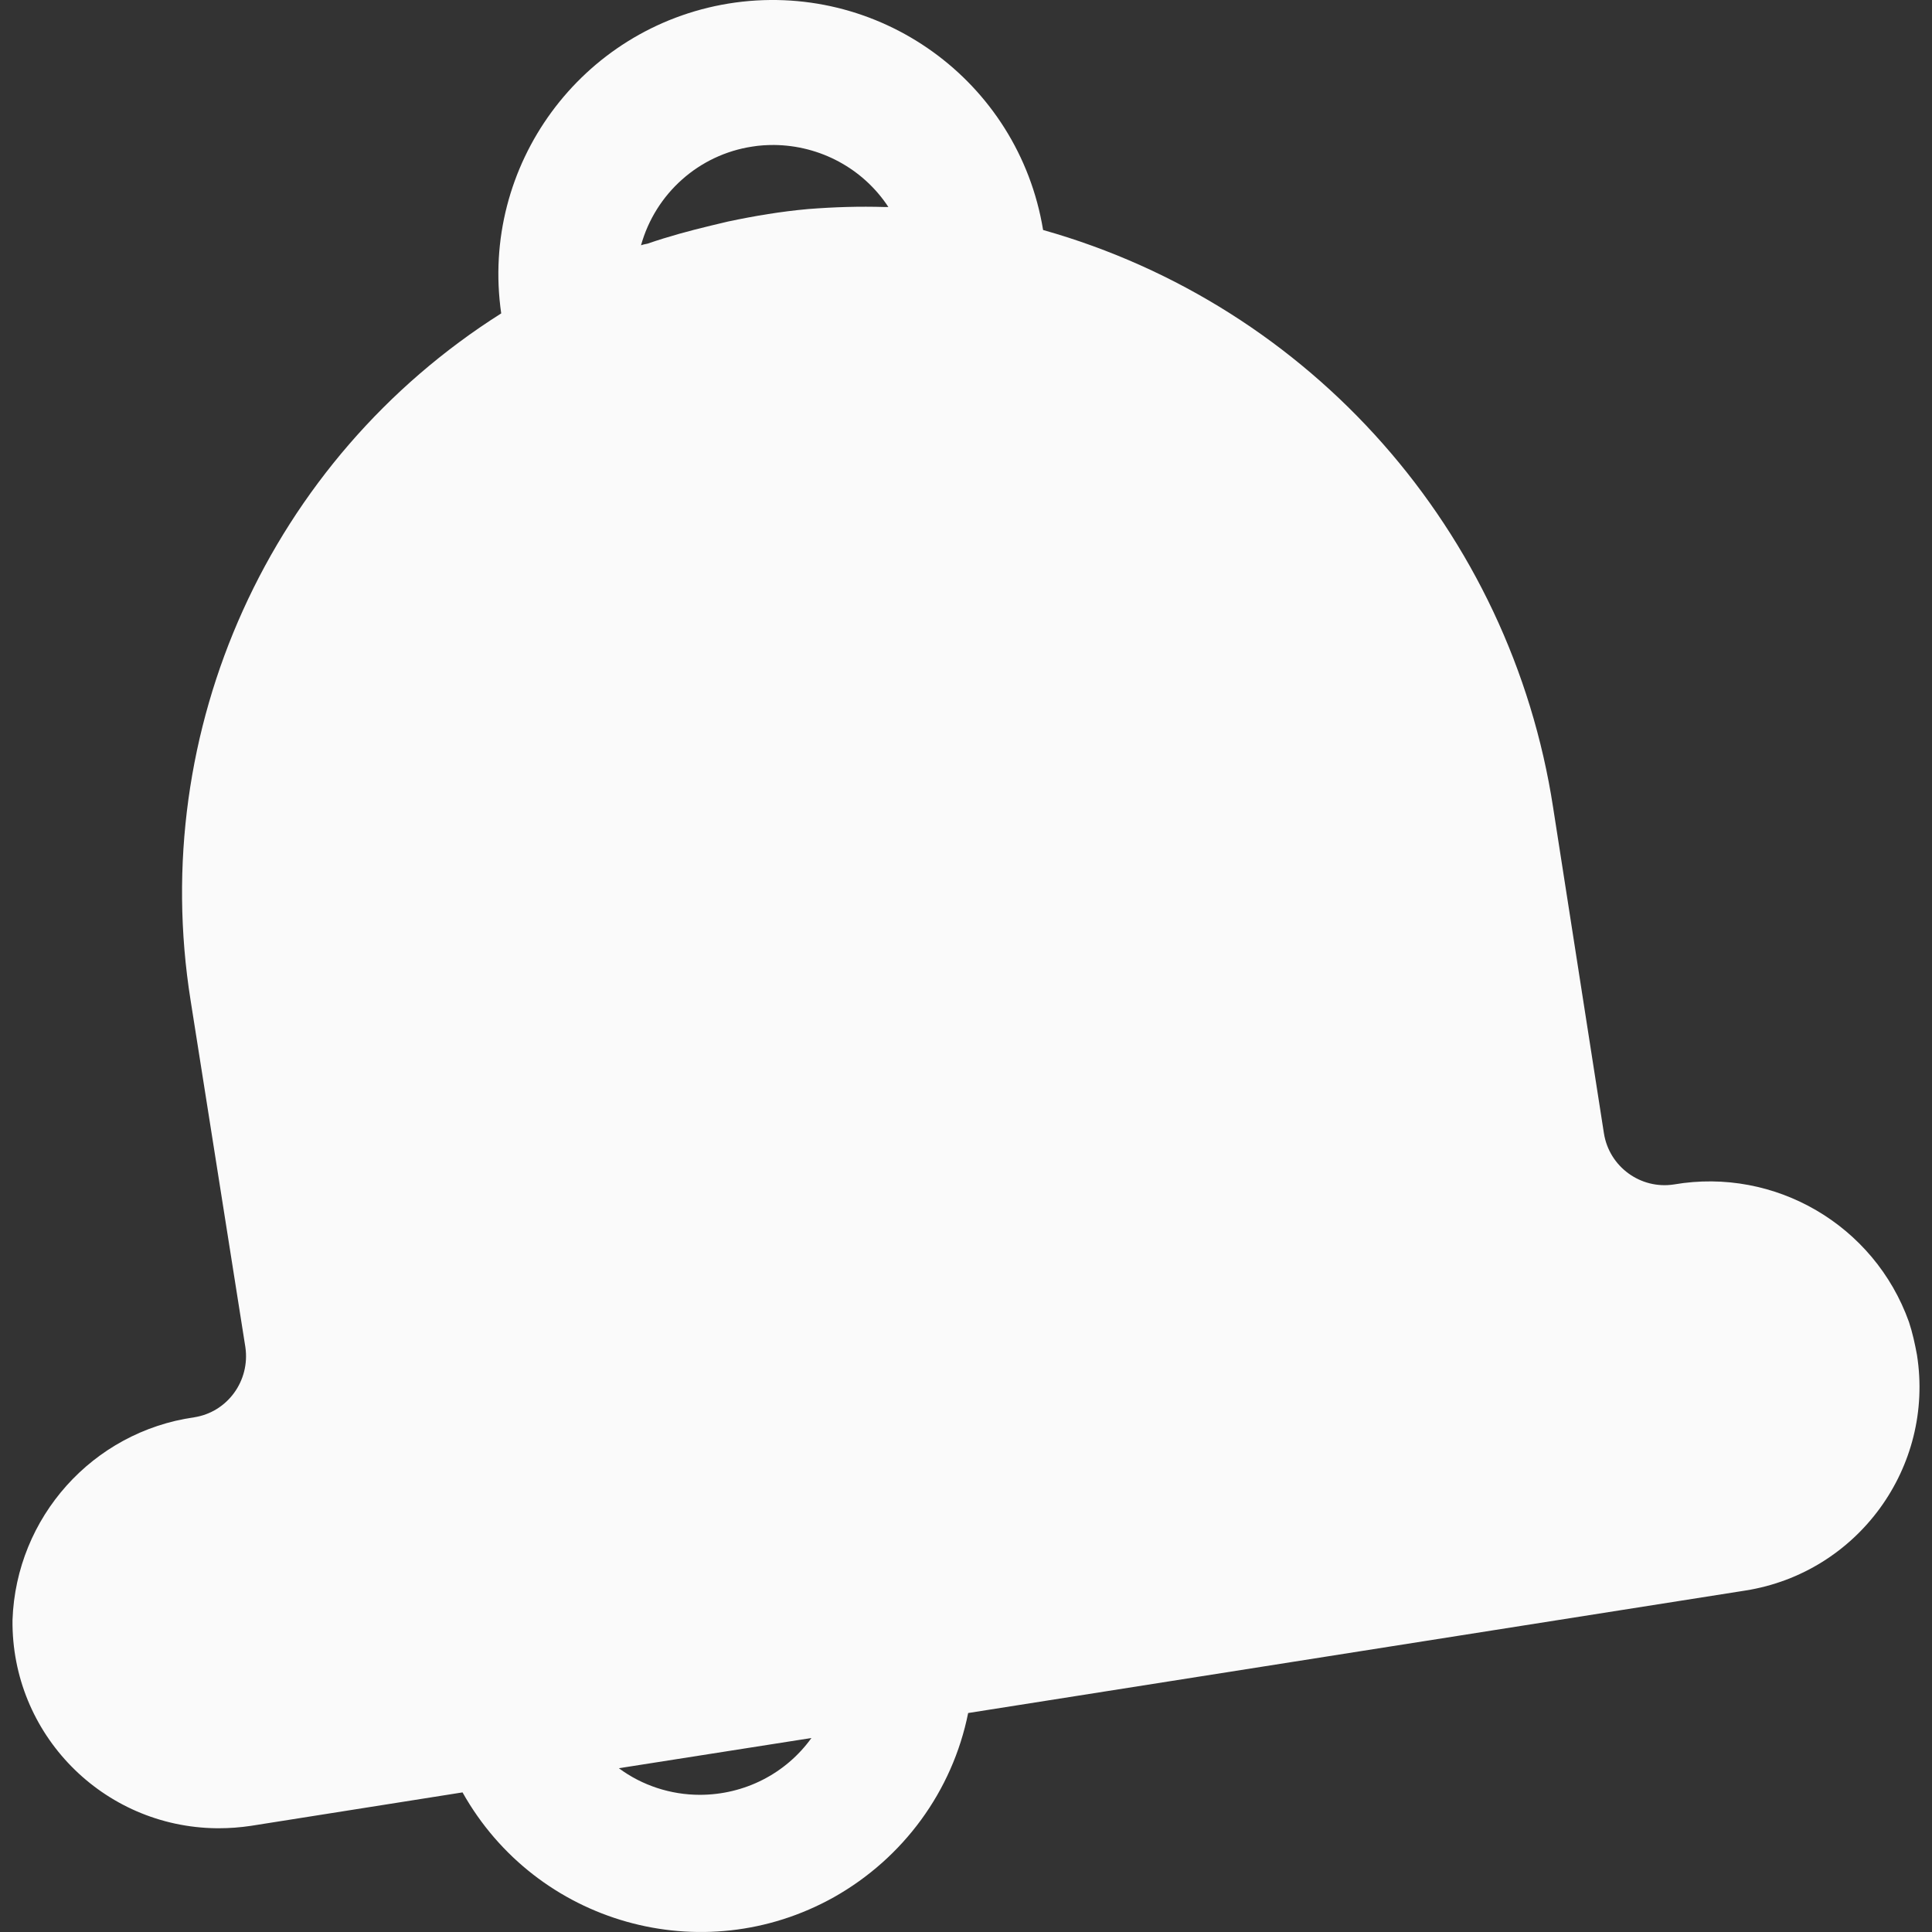 <?xml version="1.0"?>
<svg xmlns="http://www.w3.org/2000/svg" xmlns:xlink="http://www.w3.org/1999/xlink" xmlns:svgjs="http://svgjs.com/svgjs" version="1.1" width="512" height="512" x="0" y="0" viewBox="0 0 479.536 479.536" style="enable-background:new 0 0 512 512" xml:space="preserve" class=""><rect x="0" y="0" width="479.536" height="479.536" fill="#333333" stroke="none"/><g>
<g xmlns="http://www.w3.org/2000/svg">
	<g>
		<path d="M475.804,336.286c-0.5-2.7-1.1-5.5-2-8.2c-8.6-24-33.2-38.4-58.3-34.1c-8.3,1.3-16.1-4.4-17.4-12.7l-12.6-80.8    c-10.5-68.5-60-124.6-126.6-143.4c-6.1-37.1-41-62.2-78.1-56.2c-36.6,6-61.7,40.2-56.4,76.9c-57.4,36.3-87.8,103.3-77.1,170.5    l13.6,86.1c1.2,8.3-4.4,16.1-12.7,17.4c-25.2,3.6-44.2,24.8-45.1,50.3c-0.3,28.3,22.4,51.4,50.7,51.7c0.2,0,0.4,0,0.5,0    c2.7,0,5.3-0.2,8-0.6l52.5-8.3c18.3,32.6,59.5,44.3,92.2,26c17.2-9.7,29.4-26.3,33.3-45.7l192.9-30.4    C461.104,390.386,480.204,364.186,475.804,336.286z M173.704,445.486c-7.2,0-14.3-2.3-20.1-6.6l47.8-7.5    C195.004,440.286,184.704,445.486,173.704,445.486z M219.704,51.386c-6.4-0.2-12.7,0-19.1,0.5c-6.7,0.6-13.3,1.7-19.9,3.1    c-1.4,0.3-2.8,0.7-4.2,1c-5.4,1.3-10.6,2.7-15.8,4.5c-0.5,0.1-1.1,0.2-1.6,0.4c3.6-12.9,14.4-22.5,27.6-24.5    c1.8-0.3,3.6-0.4,5.4-0.4c11.4,0.1,22.1,5.8,28.4,15.4H219.704z" fill="#fafafa" data-original="#000000" style="" class=""/>
	</g>
</g>
<g xmlns="http://www.w3.org/2000/svg">
</g>
<g xmlns="http://www.w3.org/2000/svg">
</g>
<g xmlns="http://www.w3.org/2000/svg">
</g>
<g xmlns="http://www.w3.org/2000/svg">
</g>
<g xmlns="http://www.w3.org/2000/svg">
</g>
<g xmlns="http://www.w3.org/2000/svg">
</g>
<g xmlns="http://www.w3.org/2000/svg">
</g>
<g xmlns="http://www.w3.org/2000/svg">
</g>
<g xmlns="http://www.w3.org/2000/svg">
</g>
<g xmlns="http://www.w3.org/2000/svg">
</g>
<g xmlns="http://www.w3.org/2000/svg">
</g>
<g xmlns="http://www.w3.org/2000/svg">
</g>
<g xmlns="http://www.w3.org/2000/svg">
</g>
<g xmlns="http://www.w3.org/2000/svg">
</g>
<g xmlns="http://www.w3.org/2000/svg">
</g>
</g></svg>
